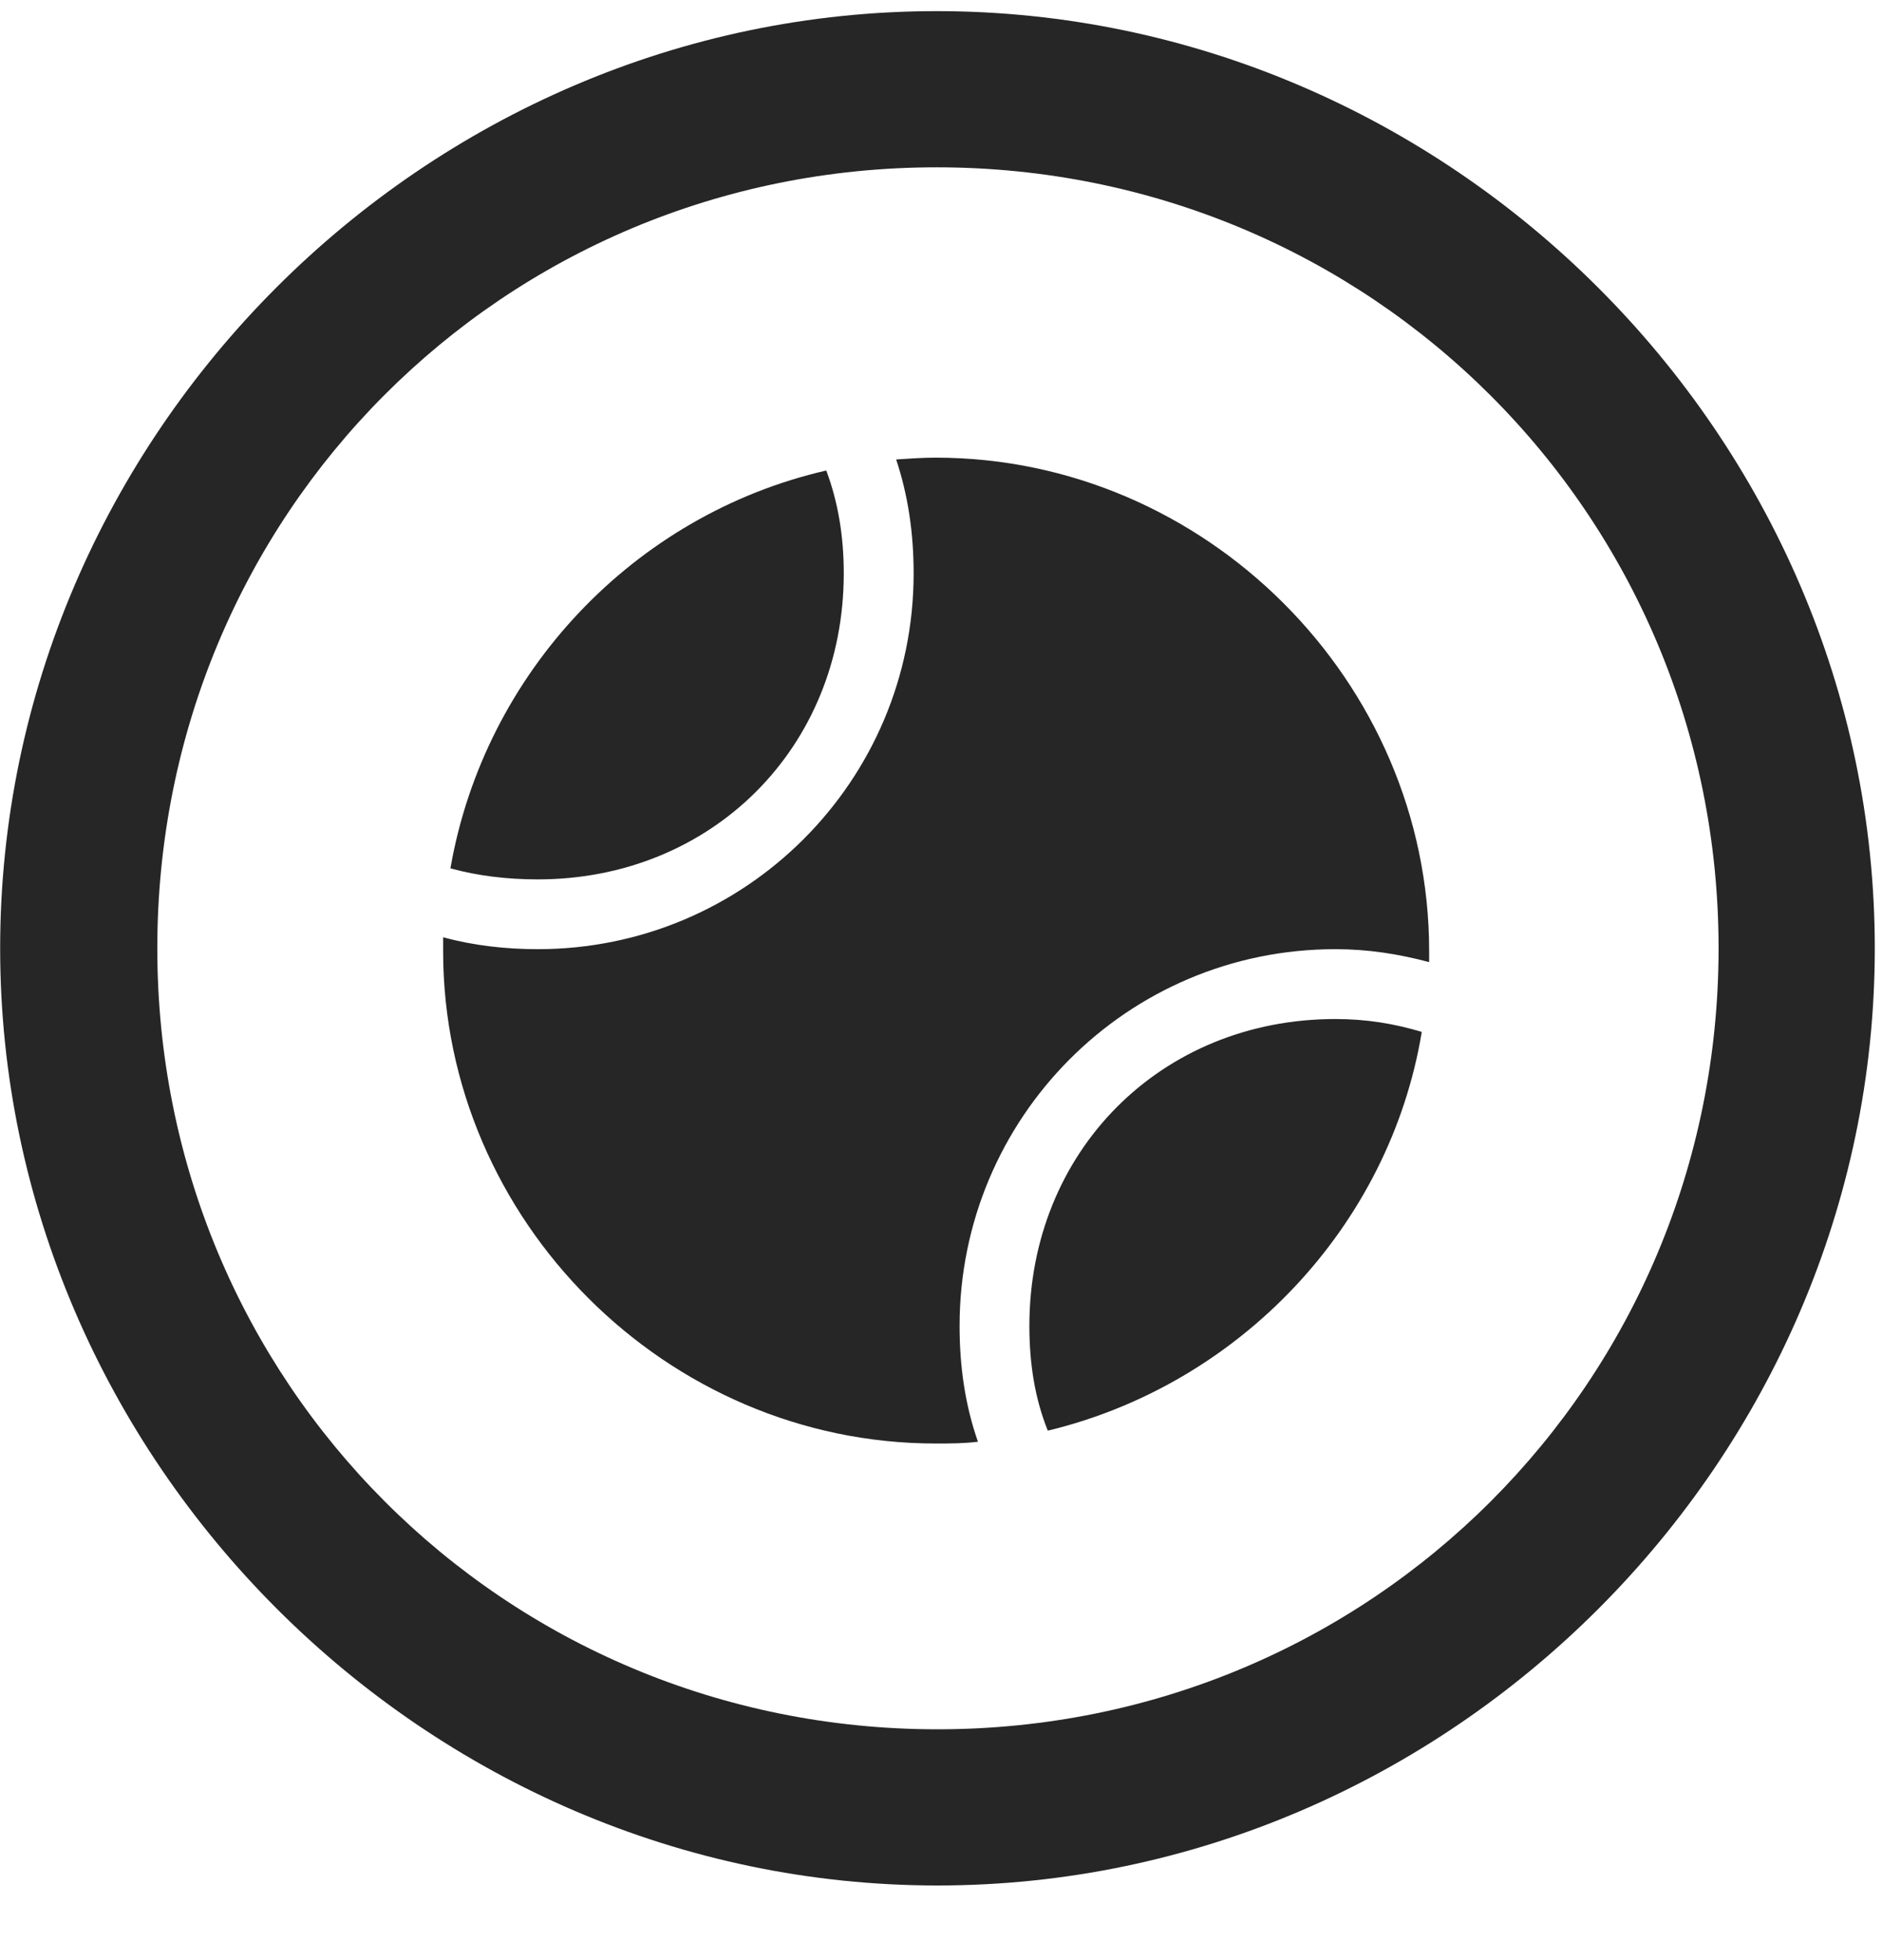 <svg width="24" height="25" viewBox="0 0 24 25" fill="none" xmlns="http://www.w3.org/2000/svg">
<g clip-path="url(#clip0_2207_3171)">
<path d="M11.955 24.048C18.494 24.048 23.908 18.622 23.908 12.095C23.908 5.556 18.483 0.142 11.944 0.142C5.416 0.142 0.002 5.556 0.002 12.095C0.002 18.622 5.428 24.048 11.955 24.048ZM11.955 22.056C6.424 22.056 2.006 17.626 2.006 12.095C2.006 6.563 6.412 2.134 11.944 2.134C17.475 2.134 21.916 6.563 21.916 12.095C21.916 17.626 17.487 22.056 11.955 22.056Z" fill="black" fill-opacity="0.85"/>
<path d="M5.744 11.075C6.084 11.169 6.459 11.216 6.858 11.216C9.072 11.216 10.76 9.54 10.76 7.313C10.76 6.845 10.69 6.411 10.537 6.001C8.088 6.563 6.178 8.579 5.744 11.075ZM11.932 18.411C12.108 18.411 12.295 18.411 12.471 18.388C12.307 17.919 12.237 17.427 12.237 16.911C12.237 14.263 14.369 12.106 17.029 12.106C17.44 12.106 17.826 12.165 18.225 12.271C18.225 12.224 18.225 12.177 18.225 12.13C18.225 8.685 15.366 5.837 11.932 5.837C11.756 5.837 11.604 5.849 11.428 5.86C11.58 6.317 11.651 6.798 11.651 7.313C11.651 9.962 9.506 12.106 6.858 12.106C6.448 12.106 6.037 12.06 5.651 11.954C5.651 12.013 5.651 12.071 5.651 12.13C5.651 15.563 8.498 18.411 11.932 18.411ZM13.362 18.247C15.799 17.661 17.721 15.646 18.131 13.161C17.779 13.056 17.428 12.997 17.029 12.997C14.803 12.997 13.127 14.685 13.127 16.911C13.127 17.392 13.197 17.837 13.362 18.247Z" fill="black" fill-opacity="0.85"/>
</g>
<defs>
<clipPath id="clip0_2207_3171">
<rect width="23.906" height="23.918" fill="white" transform="translate(0.002 0.142)"/>
</clipPath>
</defs>
</svg>
